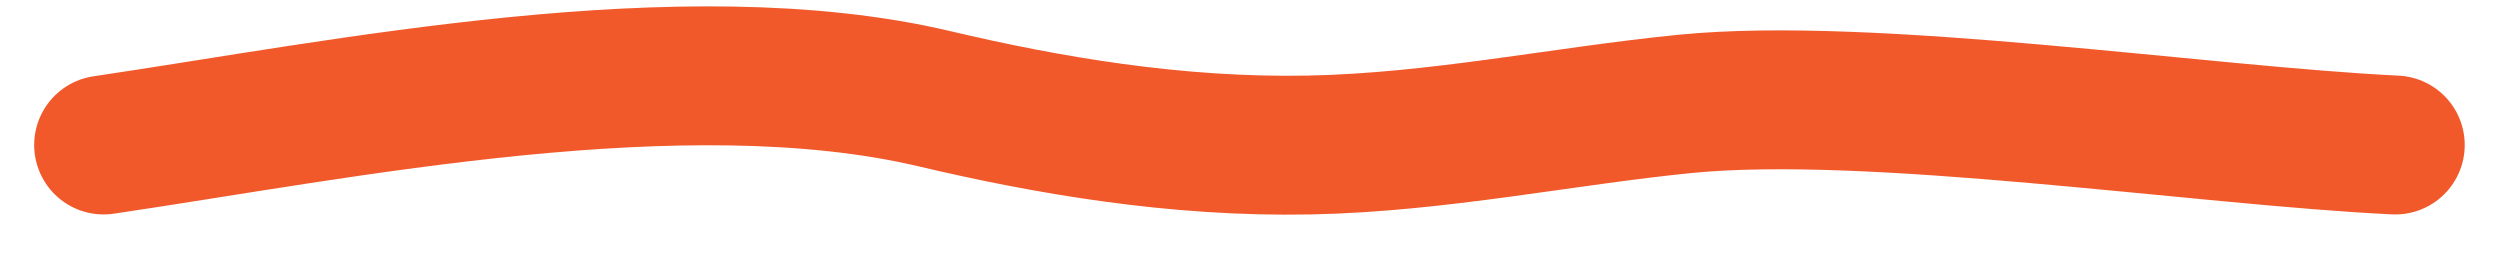<svg width="36" height="4" viewBox="0 0 36 4" fill="none" xmlns="http://www.w3.org/2000/svg">
<path d="M1.492 2.088C4.954 1.576 9.843 0.57 13.457 1.422C15.062 1.801 16.929 2.127 18.861 2.088C20.704 2.051 22.514 1.67 24.264 1.496C26.951 1.229 31.725 1.956 34.492 2.088" stroke="#F1592B" stroke-width="2" stroke-linecap="round" stroke-linejoin="round"/>
</svg>
